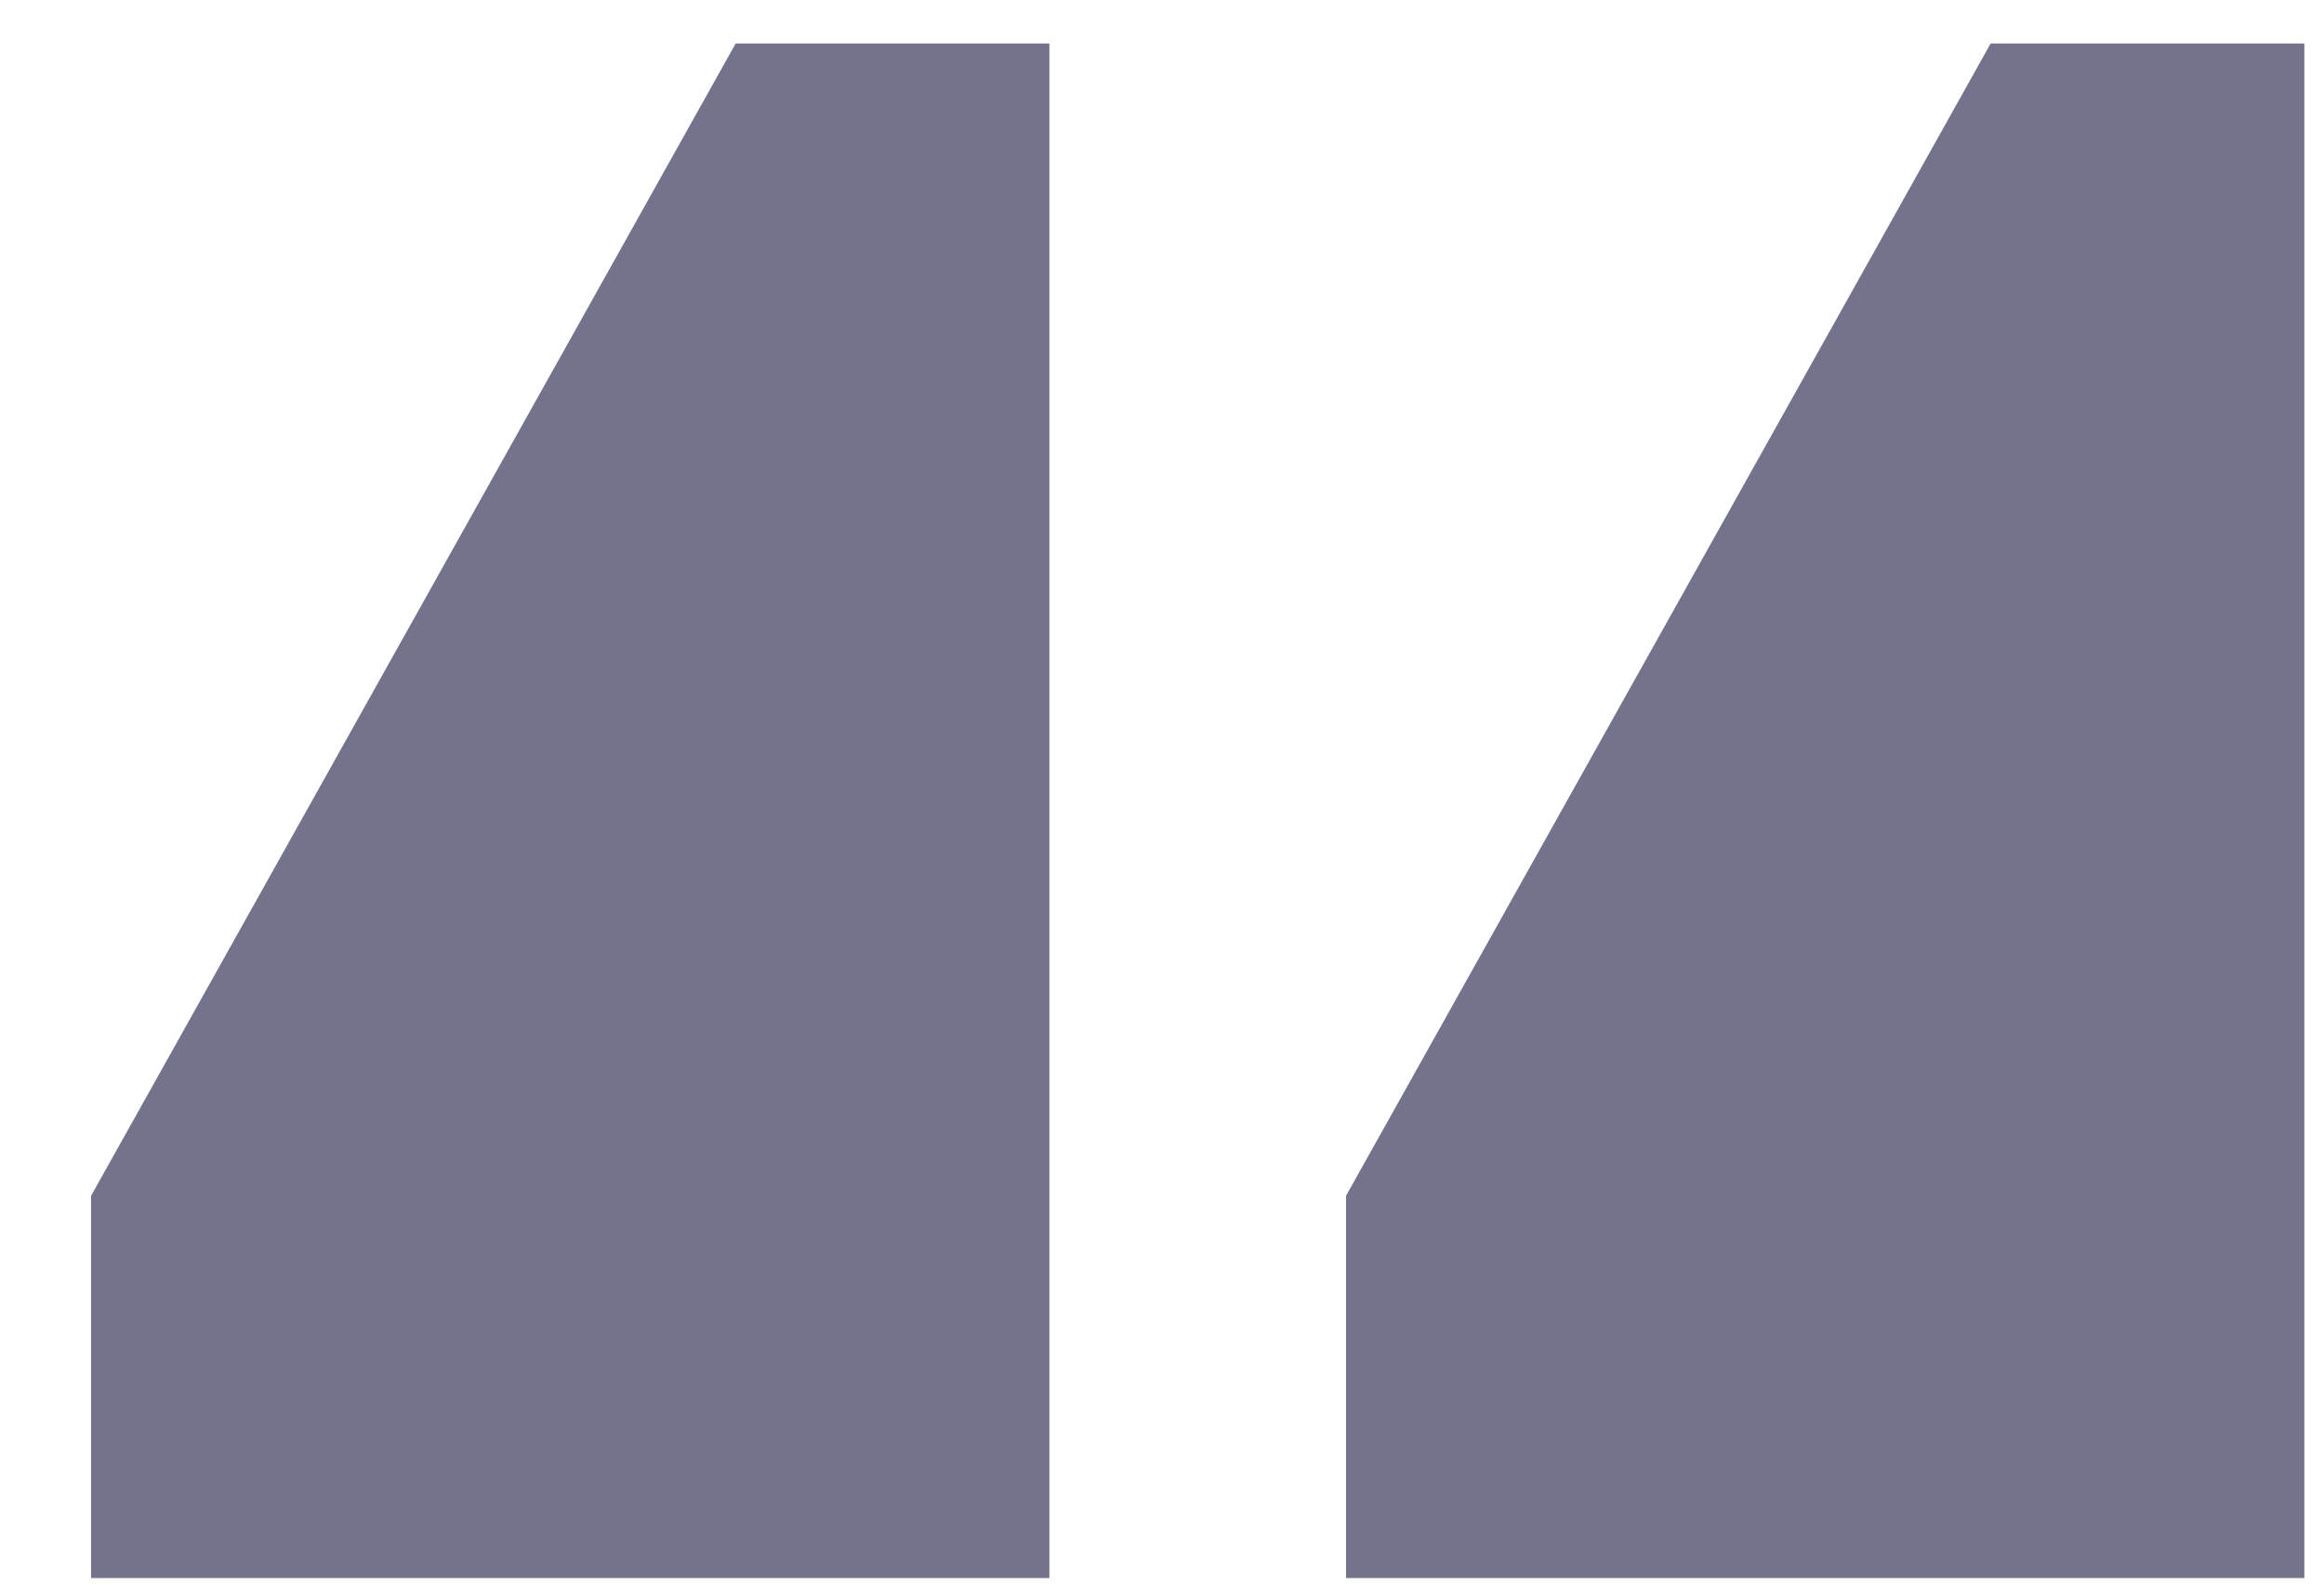 <svg width="22" height="15" viewBox="0 0 22 15" fill="none" xmlns="http://www.w3.org/2000/svg">
<path d="M9.934 0.412V14.938H0.862V11.32L6.964 0.412H9.934ZM21.814 0.412V14.938H12.742V11.32L18.844 0.412H21.814Z" fill="#73738D"/>
</svg>
